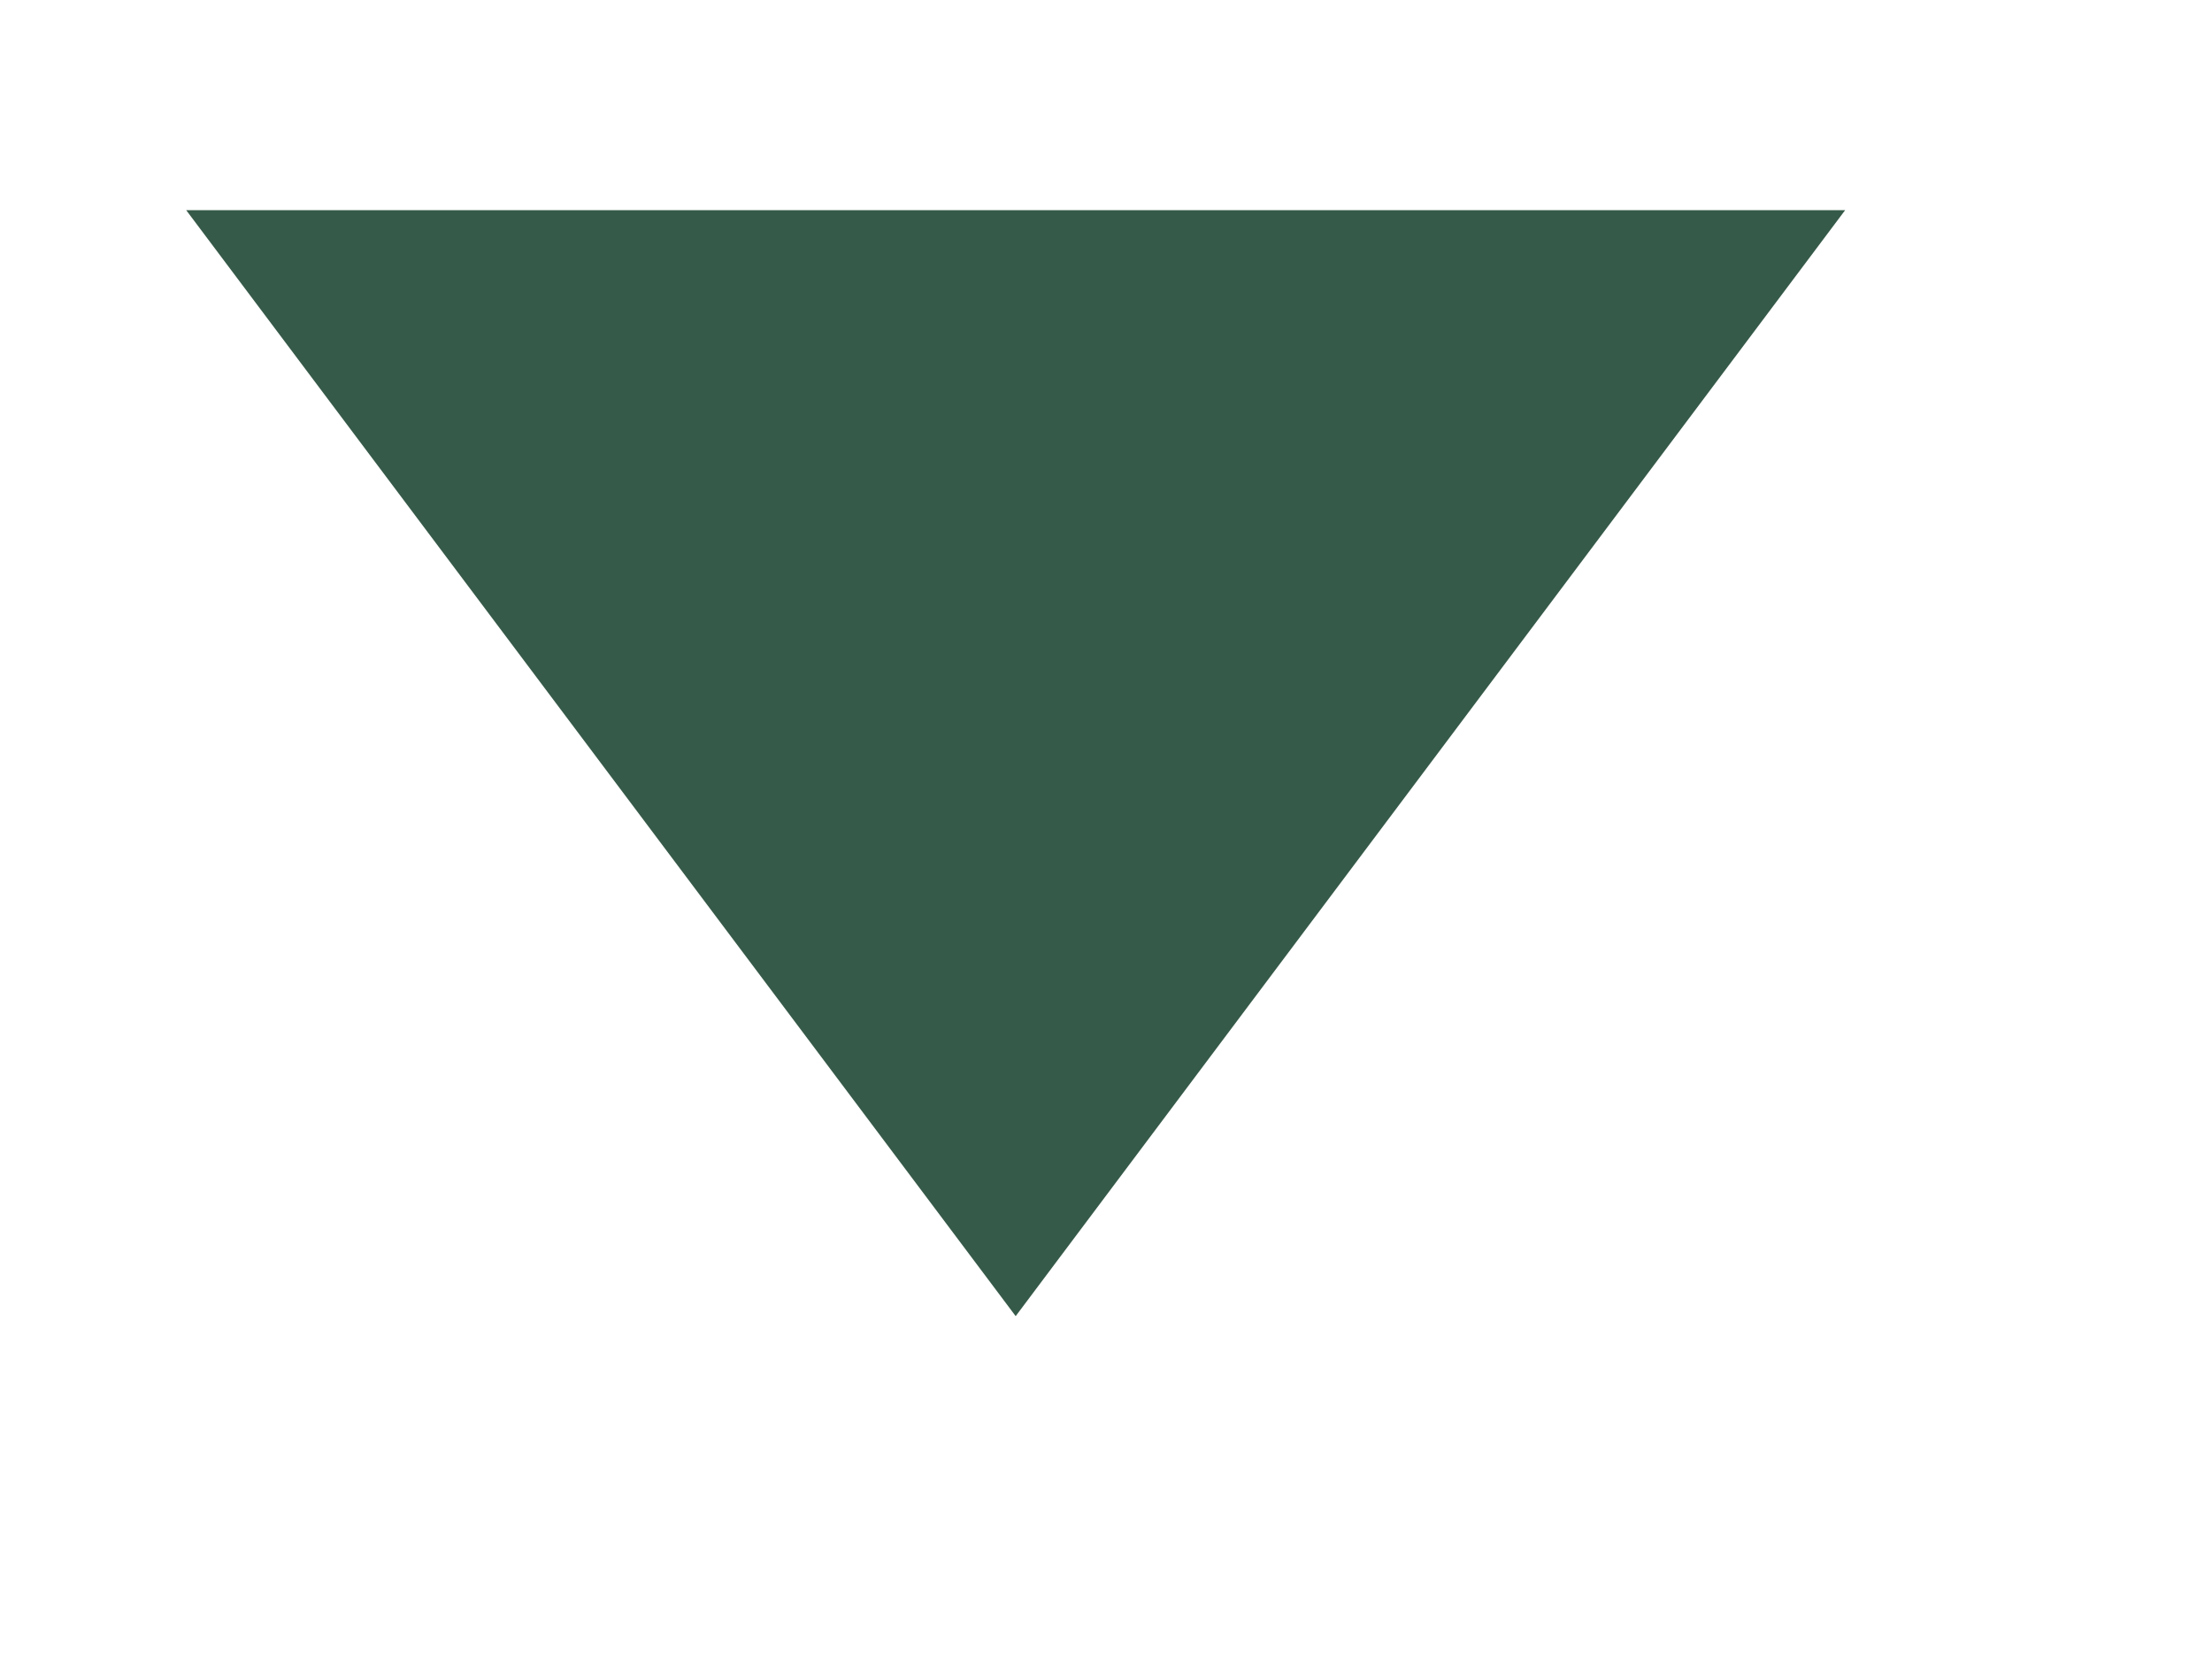 <svg xmlns="http://www.w3.org/2000/svg" viewBox="0 0 12 9" width="12" height="9">
	<style>
		tspan { white-space:pre }
		.shp0 { fill: #365a49 } 
	</style>
	<g id="team">
		<g id="Борис Федорович">
			<path id="Polygon 1 kопировать 3" class="shp0" d="M5.51 7.14L1.01 1.14L10.01 1.14L5.51 7.14Z" />
		</g>
	</g>
</svg>